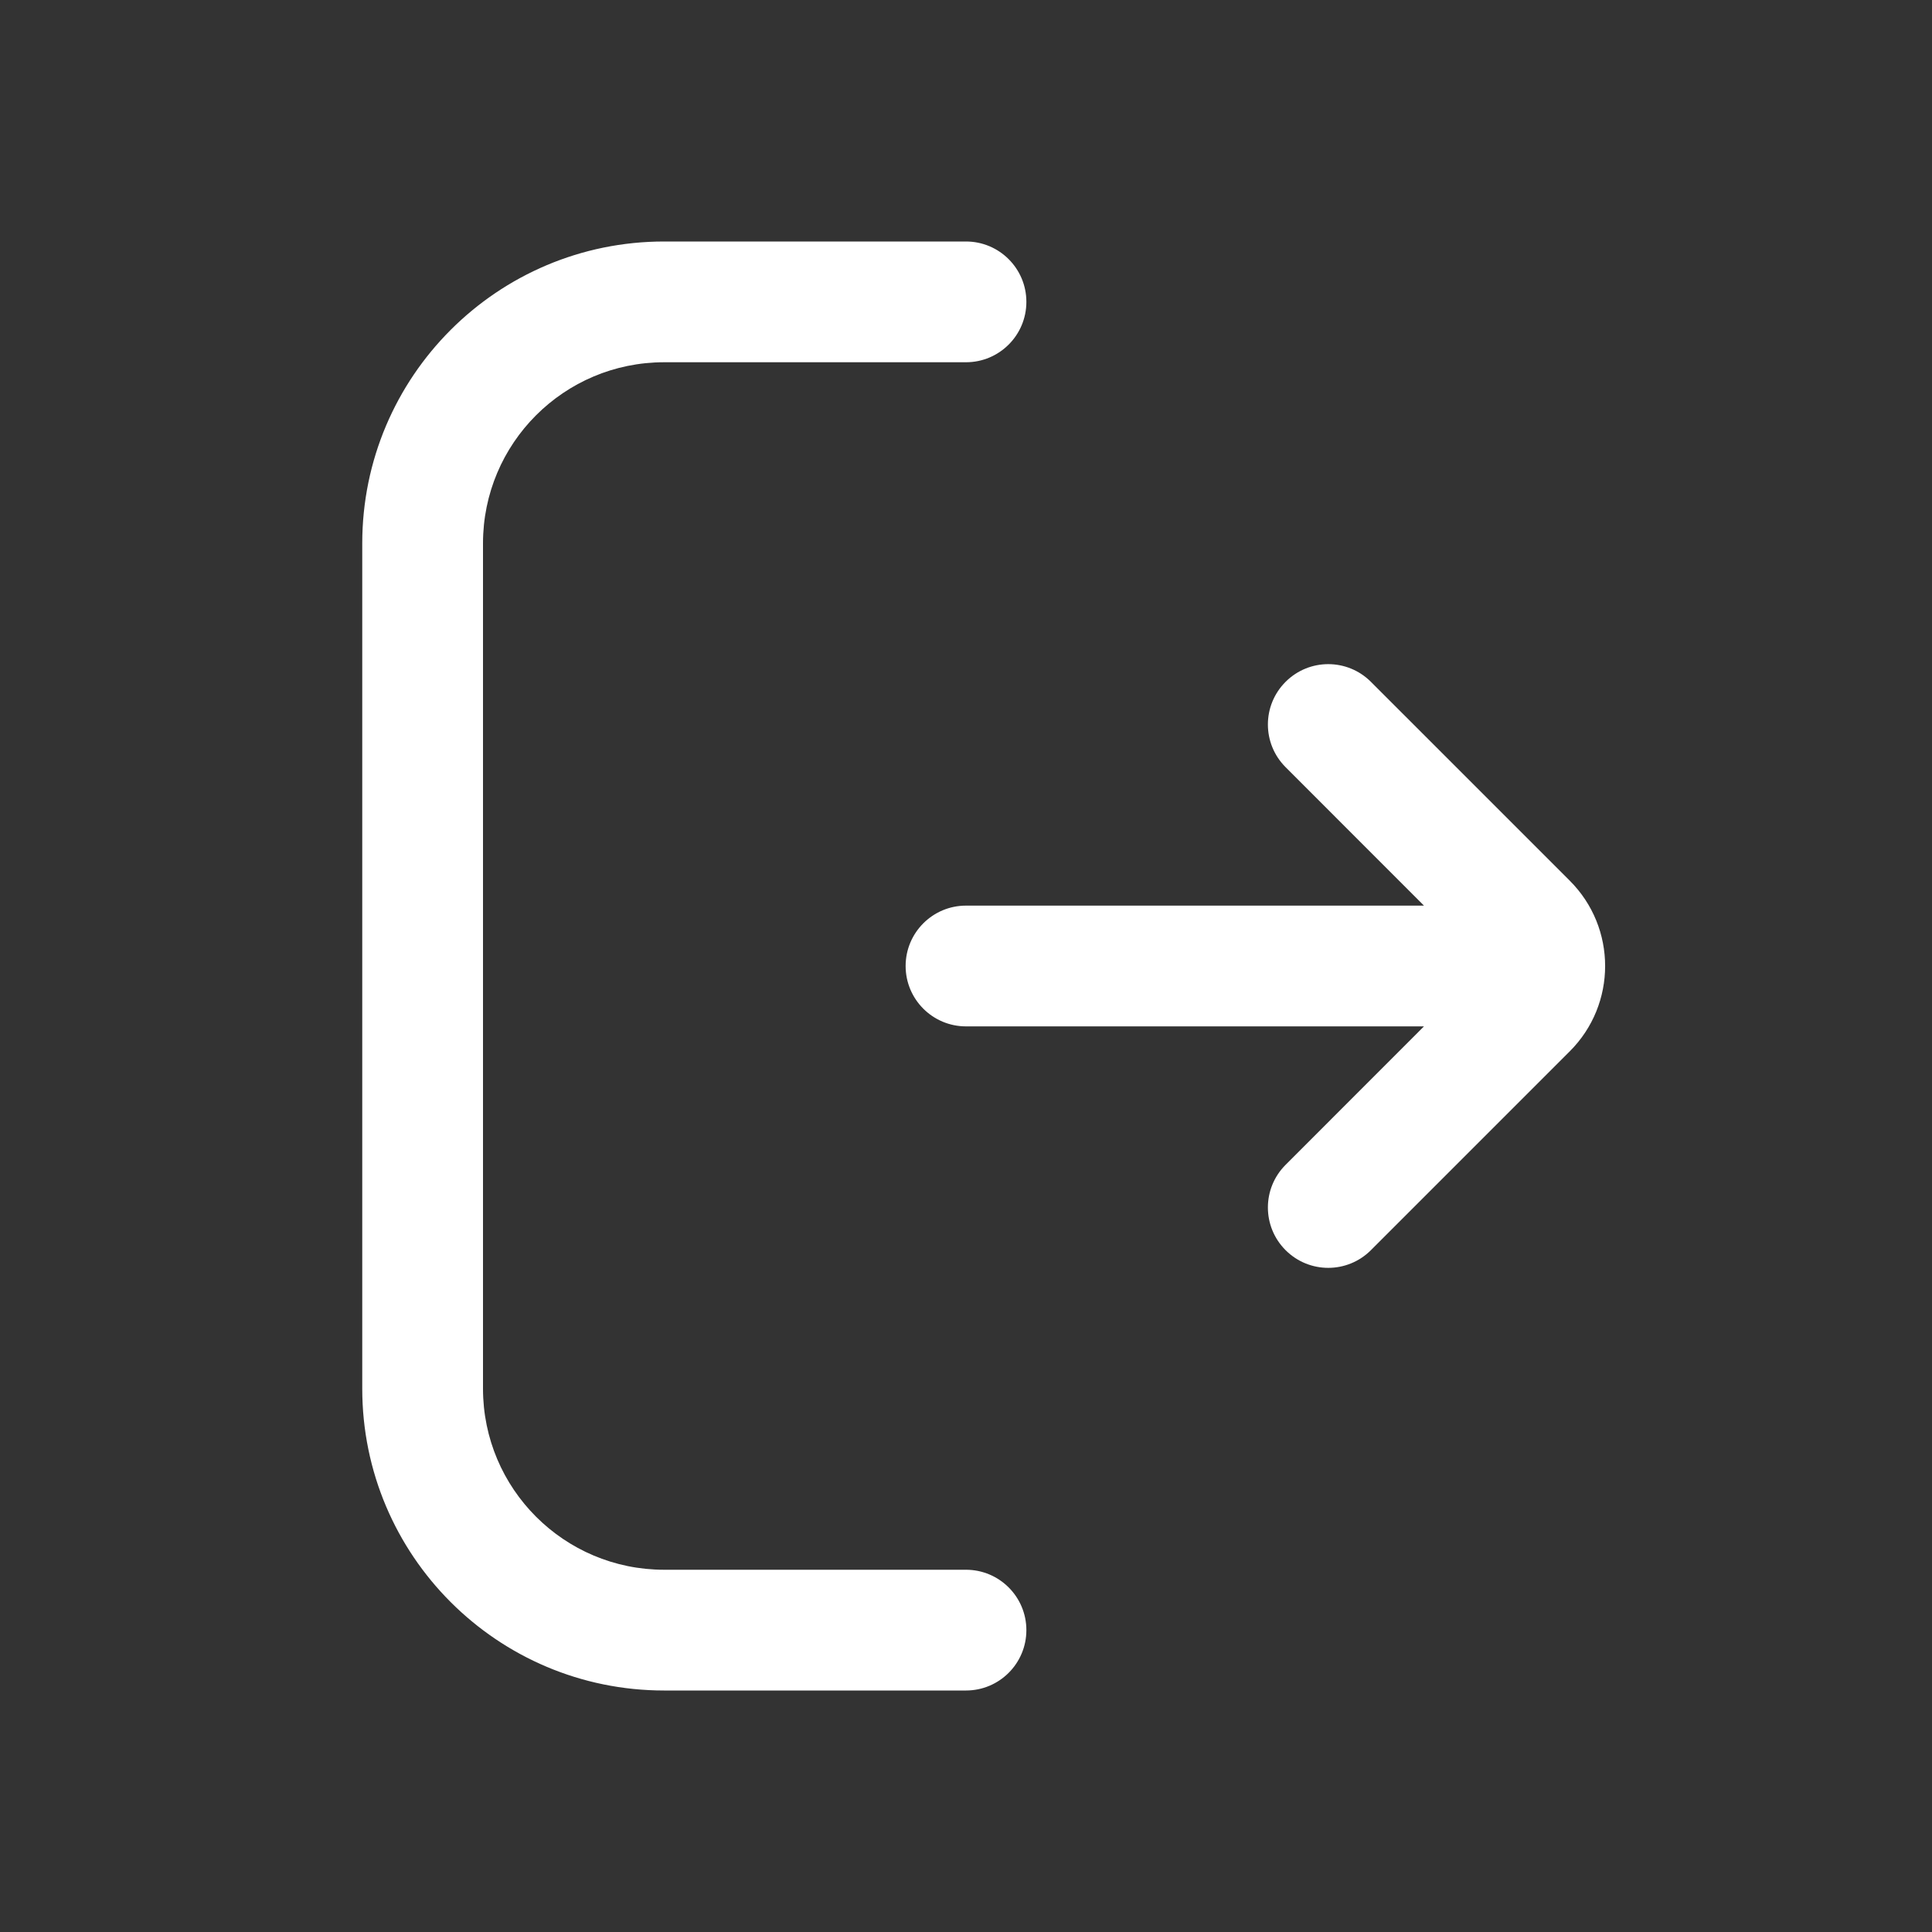 <svg width="24" height="24" viewBox="0 0 24 24" fill="none" xmlns="http://www.w3.org/2000/svg">
<rect x="0" y="0" width="24" height="24" fill="#333333" stroke="none"/>
<path d="M12 3C12.414 3 12.75 3.336 12.75 3.75C12.75 4.164 12.414 4.5 12 4.5H8.25C7.007 4.5 6 5.507 6 6.75V17.25C6 18.493 7.007 19.5 8.25 19.5H12C12.414 19.5 12.75 19.836 12.75 20.25C12.75 20.664 12.414 21 12 21H8.25C6.179 21 4.5 19.321 4.5 17.25V6.75C4.5 4.679 6.179 3 8.25 3H12Z" fill="white"/>
<path d="M15.97 8.47C16.263 8.177 16.737 8.177 17.03 8.47L19.5 10.94C20.086 11.525 20.086 12.475 19.5 13.06L17.03 15.53C16.737 15.823 16.263 15.823 15.97 15.53C15.677 15.237 15.677 14.763 15.97 14.47L17.689 12.75H12C11.586 12.75 11.25 12.414 11.25 12C11.25 11.586 11.586 11.25 12 11.25H17.689L15.97 9.53C15.677 9.237 15.677 8.763 15.97 8.47Z" fill="white"/>
</svg>
